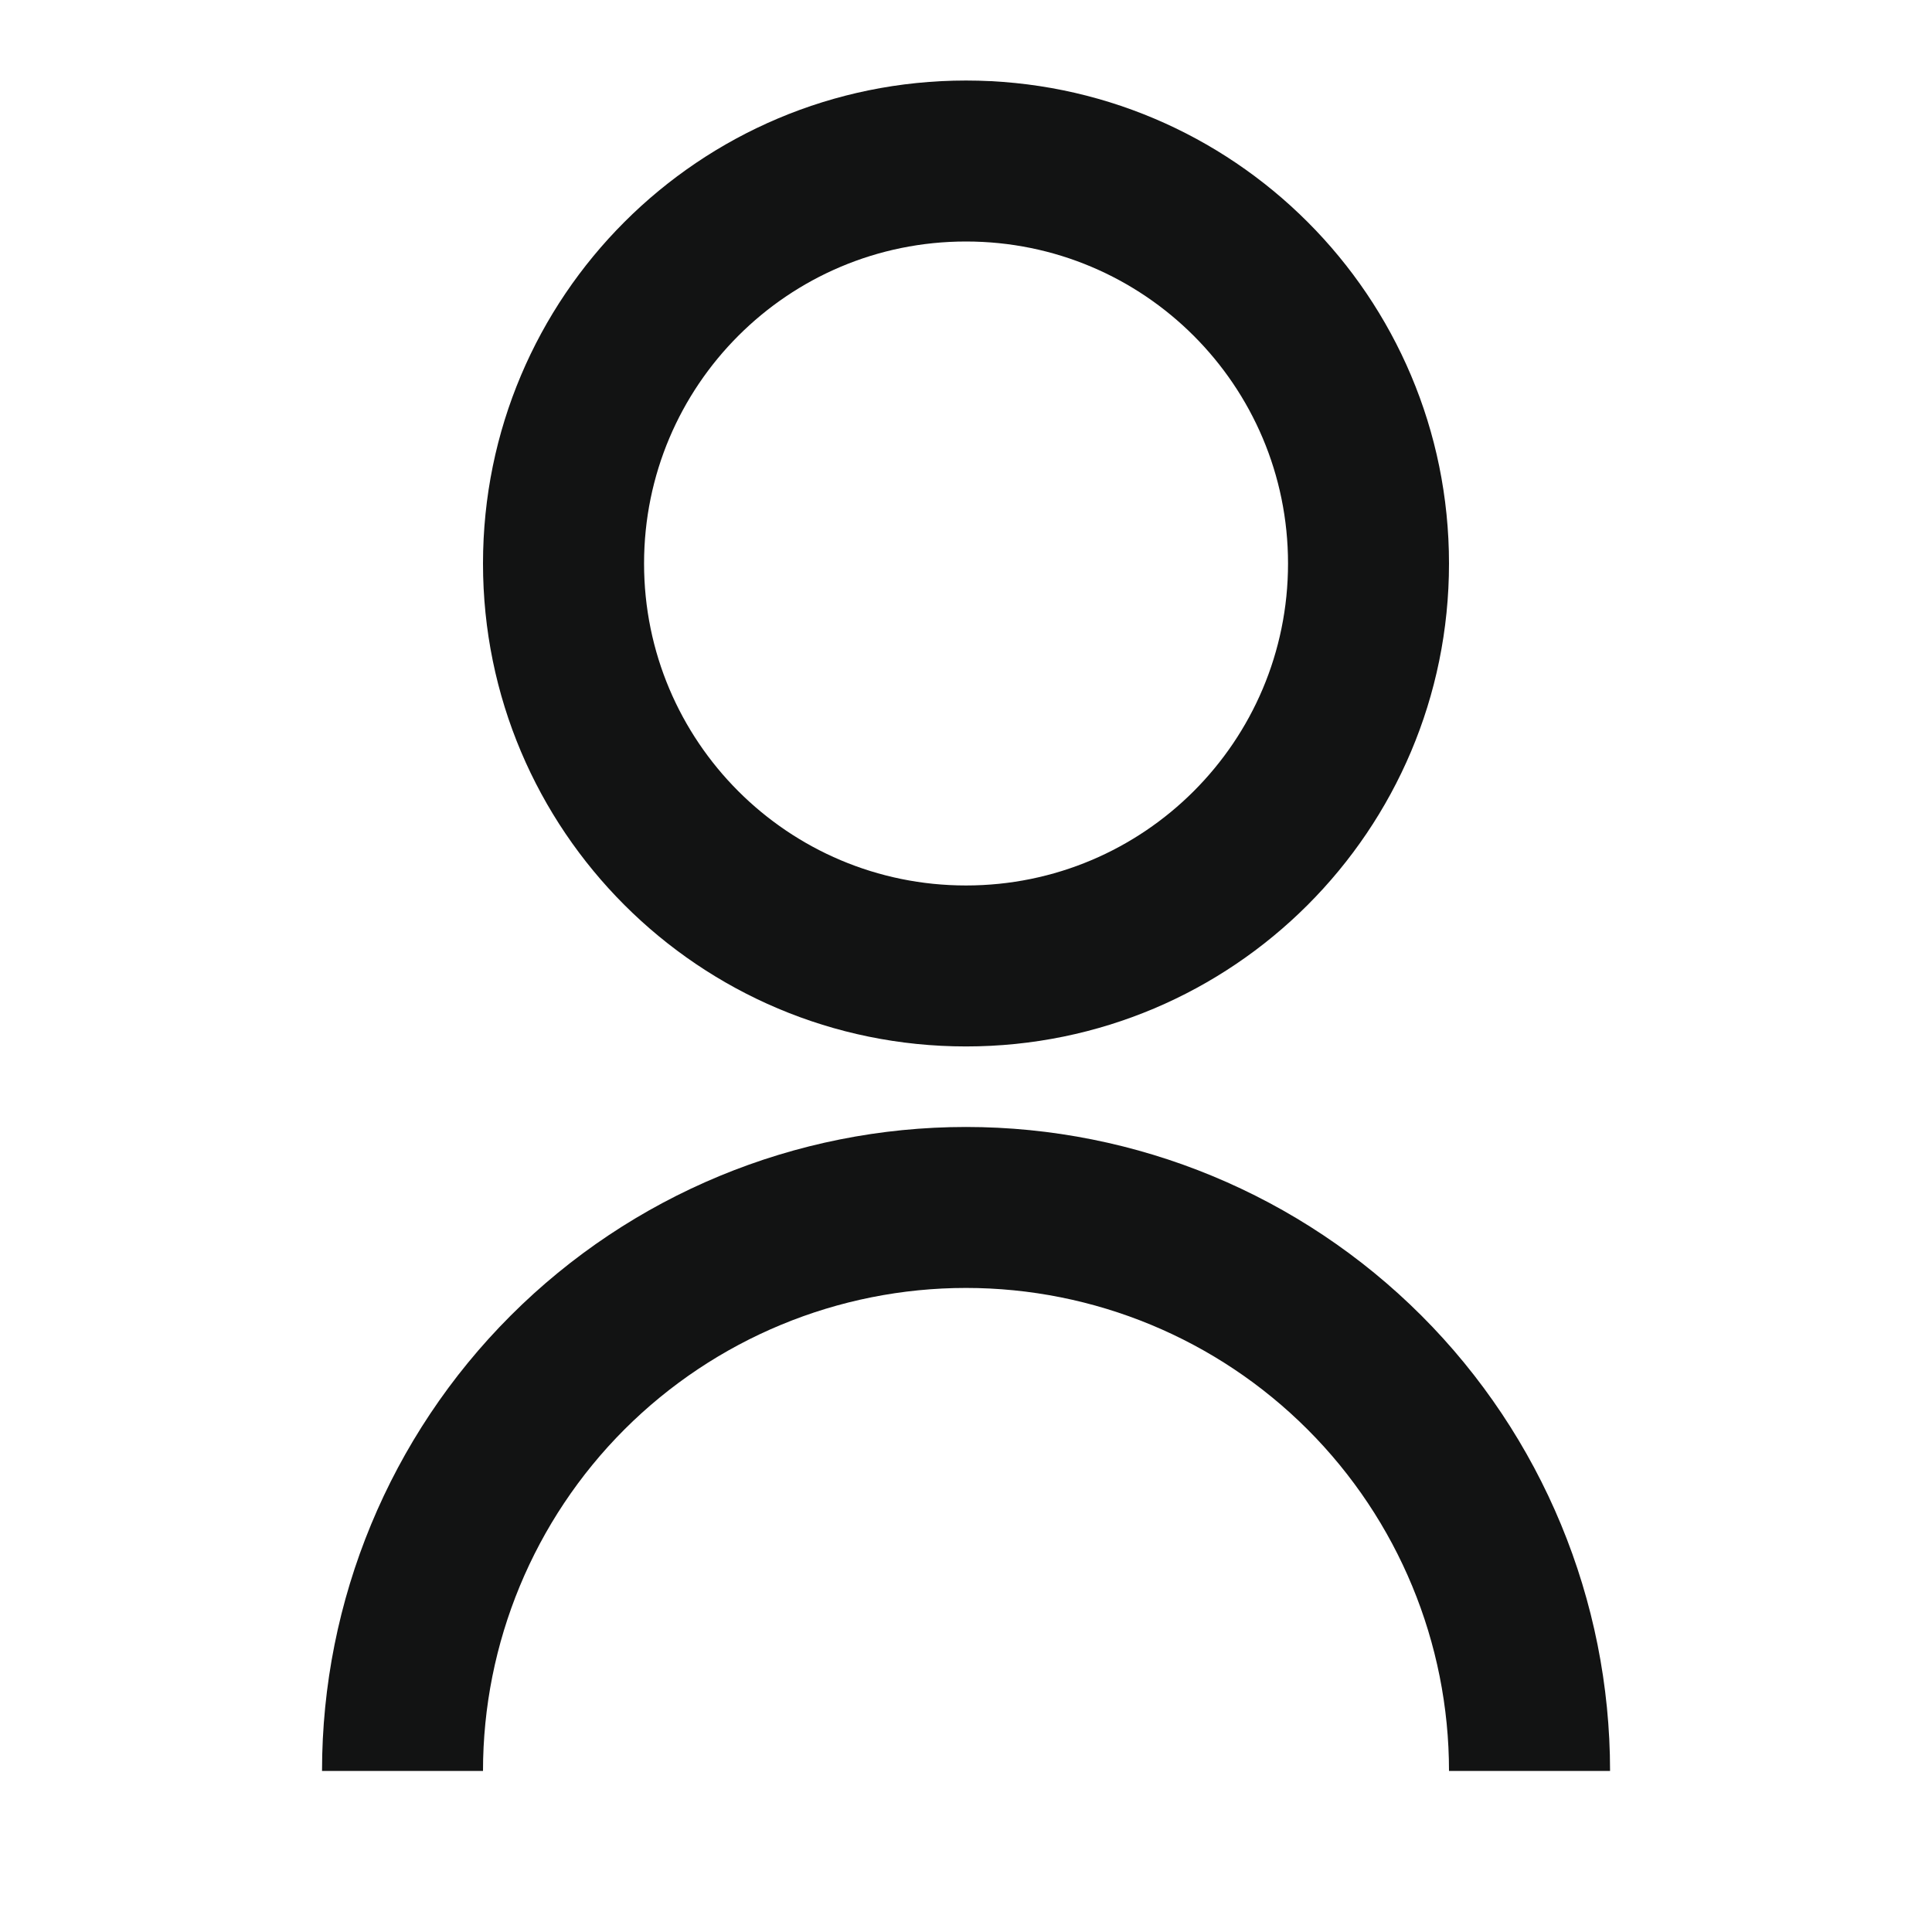 <svg width="22" height="22" viewBox="0 0 22 22" fill="none" xmlns="http://www.w3.org/2000/svg">
<g clip-path="url(#clip0_14_4444)">
<path d="M3.667 20.166C3.667 18.222 4.44 16.356 5.815 14.981C7.19 13.606 9.055 12.833 11 12.833C12.945 12.833 14.81 13.606 16.186 14.981C17.561 16.356 18.334 18.222 18.334 20.166H16.5C16.5 18.708 15.921 17.309 14.889 16.277C13.858 15.246 12.459 14.666 11 14.666C9.542 14.666 8.143 15.246 7.111 16.277C6.08 17.309 5.5 18.708 5.5 20.166H3.667ZM11 11.916C7.962 11.916 5.5 9.455 5.5 6.417C5.5 3.378 7.962 0.917 11 0.917C14.039 0.917 16.5 3.378 16.5 6.417C16.5 9.455 14.039 11.916 11 11.916ZM11 10.083C13.026 10.083 14.667 8.442 14.667 6.417C14.667 4.391 13.026 2.75 11 2.75C8.974 2.75 7.334 4.391 7.334 6.417C7.334 8.442 8.974 10.083 11 10.083Z" fill="#121313"/>
</g>
<defs>
<clipPath id="clip0_14_4444">
<rect width="22" height="22" fill="white"/>
</clipPath>
</defs>
</svg>
